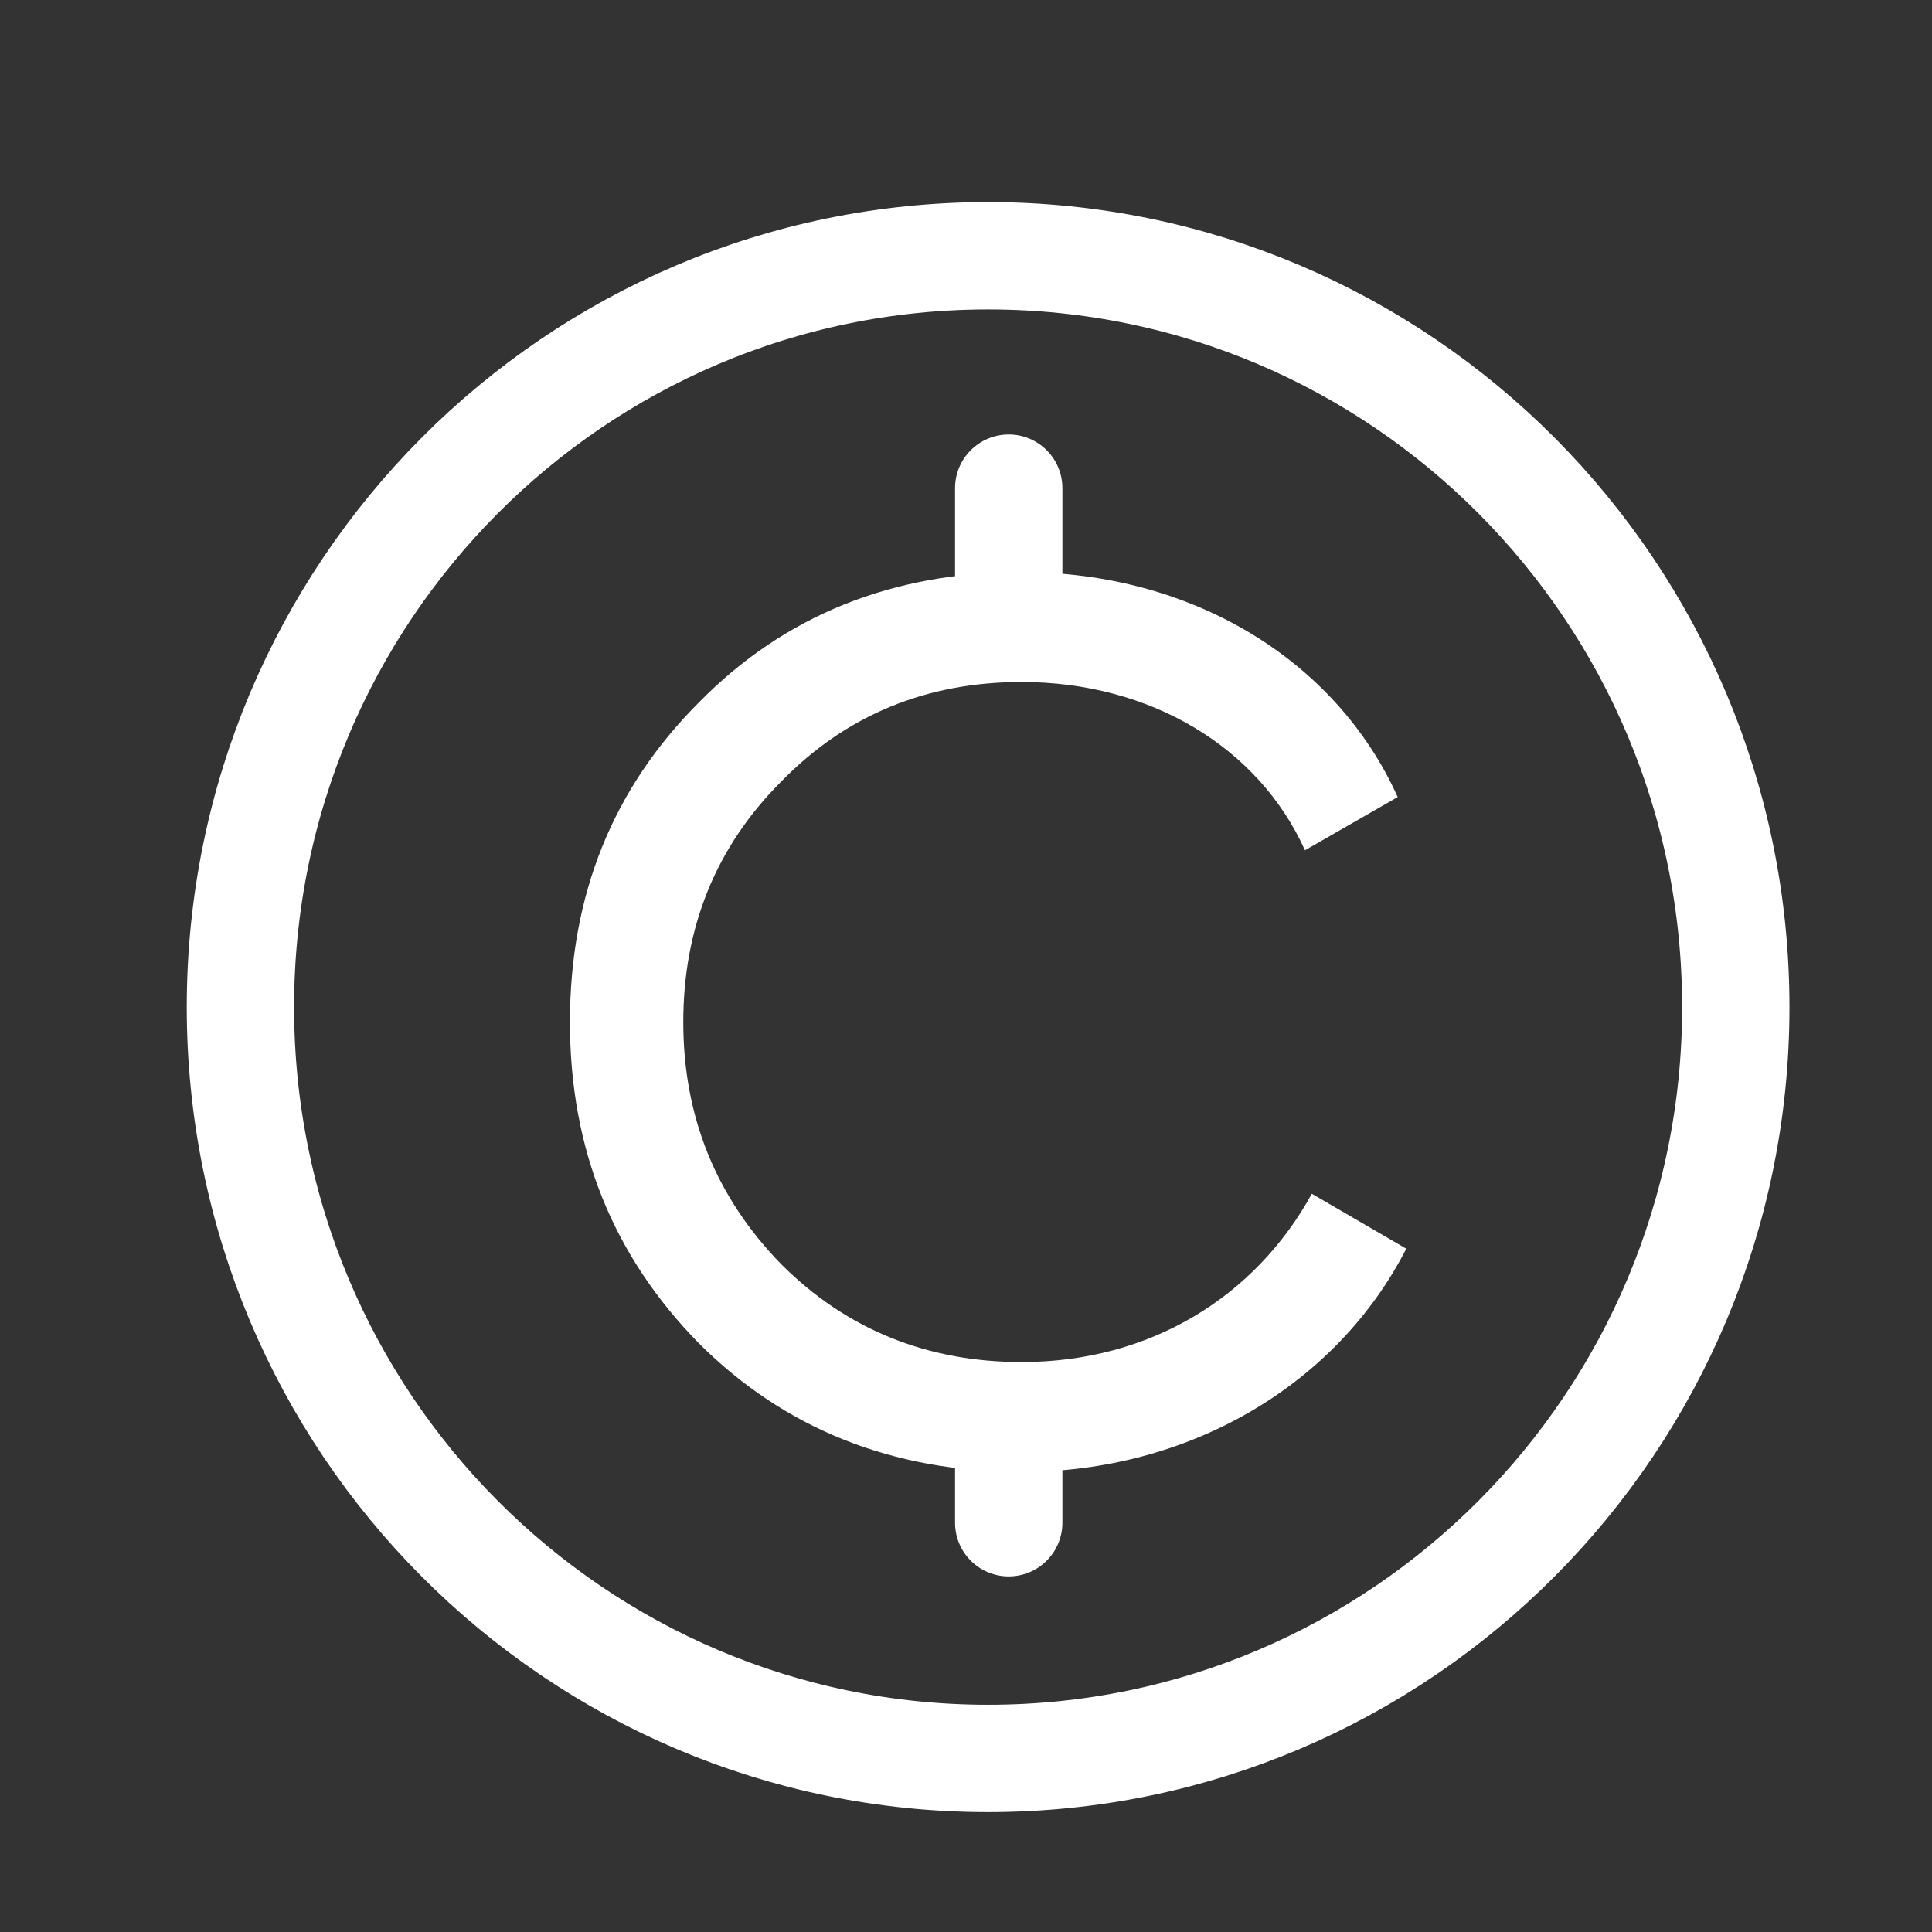 <svg width="18" height="18" viewBox="0 0 18 18" fill="none" xmlns="http://www.w3.org/2000/svg">
<rect x="0" y="0" width="18" height="18" fill="#333333" stroke="none"/>
<path d="M16.172 9.383C16.172 13.251 13.051 16.383 9.206 16.383C5.361 16.383 2.24 13.251 2.24 9.383C2.24 5.515 5.361 2.383 9.206 2.383C13.051 2.383 16.172 5.515 16.172 9.383Z" stroke="white"/>
<path d="M9.518 13.714C11.07 13.714 12.446 12.914 13.102 11.634L12.222 11.122C11.694 12.082 10.718 12.69 9.518 12.69C8.638 12.69 7.886 12.386 7.278 11.778C6.67 11.154 6.366 10.402 6.366 9.522C6.366 8.642 6.67 7.89 7.278 7.282C7.886 6.658 8.638 6.354 9.518 6.354C10.718 6.354 11.726 6.962 12.158 7.922L13.022 7.426C12.446 6.146 11.102 5.33 9.518 5.33C8.318 5.33 7.31 5.73 6.51 6.546C5.71 7.346 5.31 8.338 5.31 9.522C5.31 10.706 5.71 11.698 6.51 12.514C7.31 13.314 8.318 13.714 9.518 13.714Z" fill="white"/>
<path fill-rule="evenodd" clip-rule="evenodd" d="M9.398 4.048C9.674 4.048 9.898 4.272 9.898 4.548L9.898 5.465C9.898 5.741 9.674 5.965 9.398 5.965C9.122 5.965 8.898 5.741 8.898 5.465L8.898 4.548C8.898 4.272 9.122 4.048 9.398 4.048Z" fill="white"/>
<path fill-rule="evenodd" clip-rule="evenodd" d="M9.397 12.769C9.674 12.769 9.897 12.993 9.898 13.269L9.898 14.187C9.898 14.463 9.674 14.687 9.398 14.687C9.122 14.687 8.898 14.463 8.898 14.187L8.898 13.269C8.897 12.993 9.121 12.769 9.397 12.769Z" fill="white"/>
</svg>
